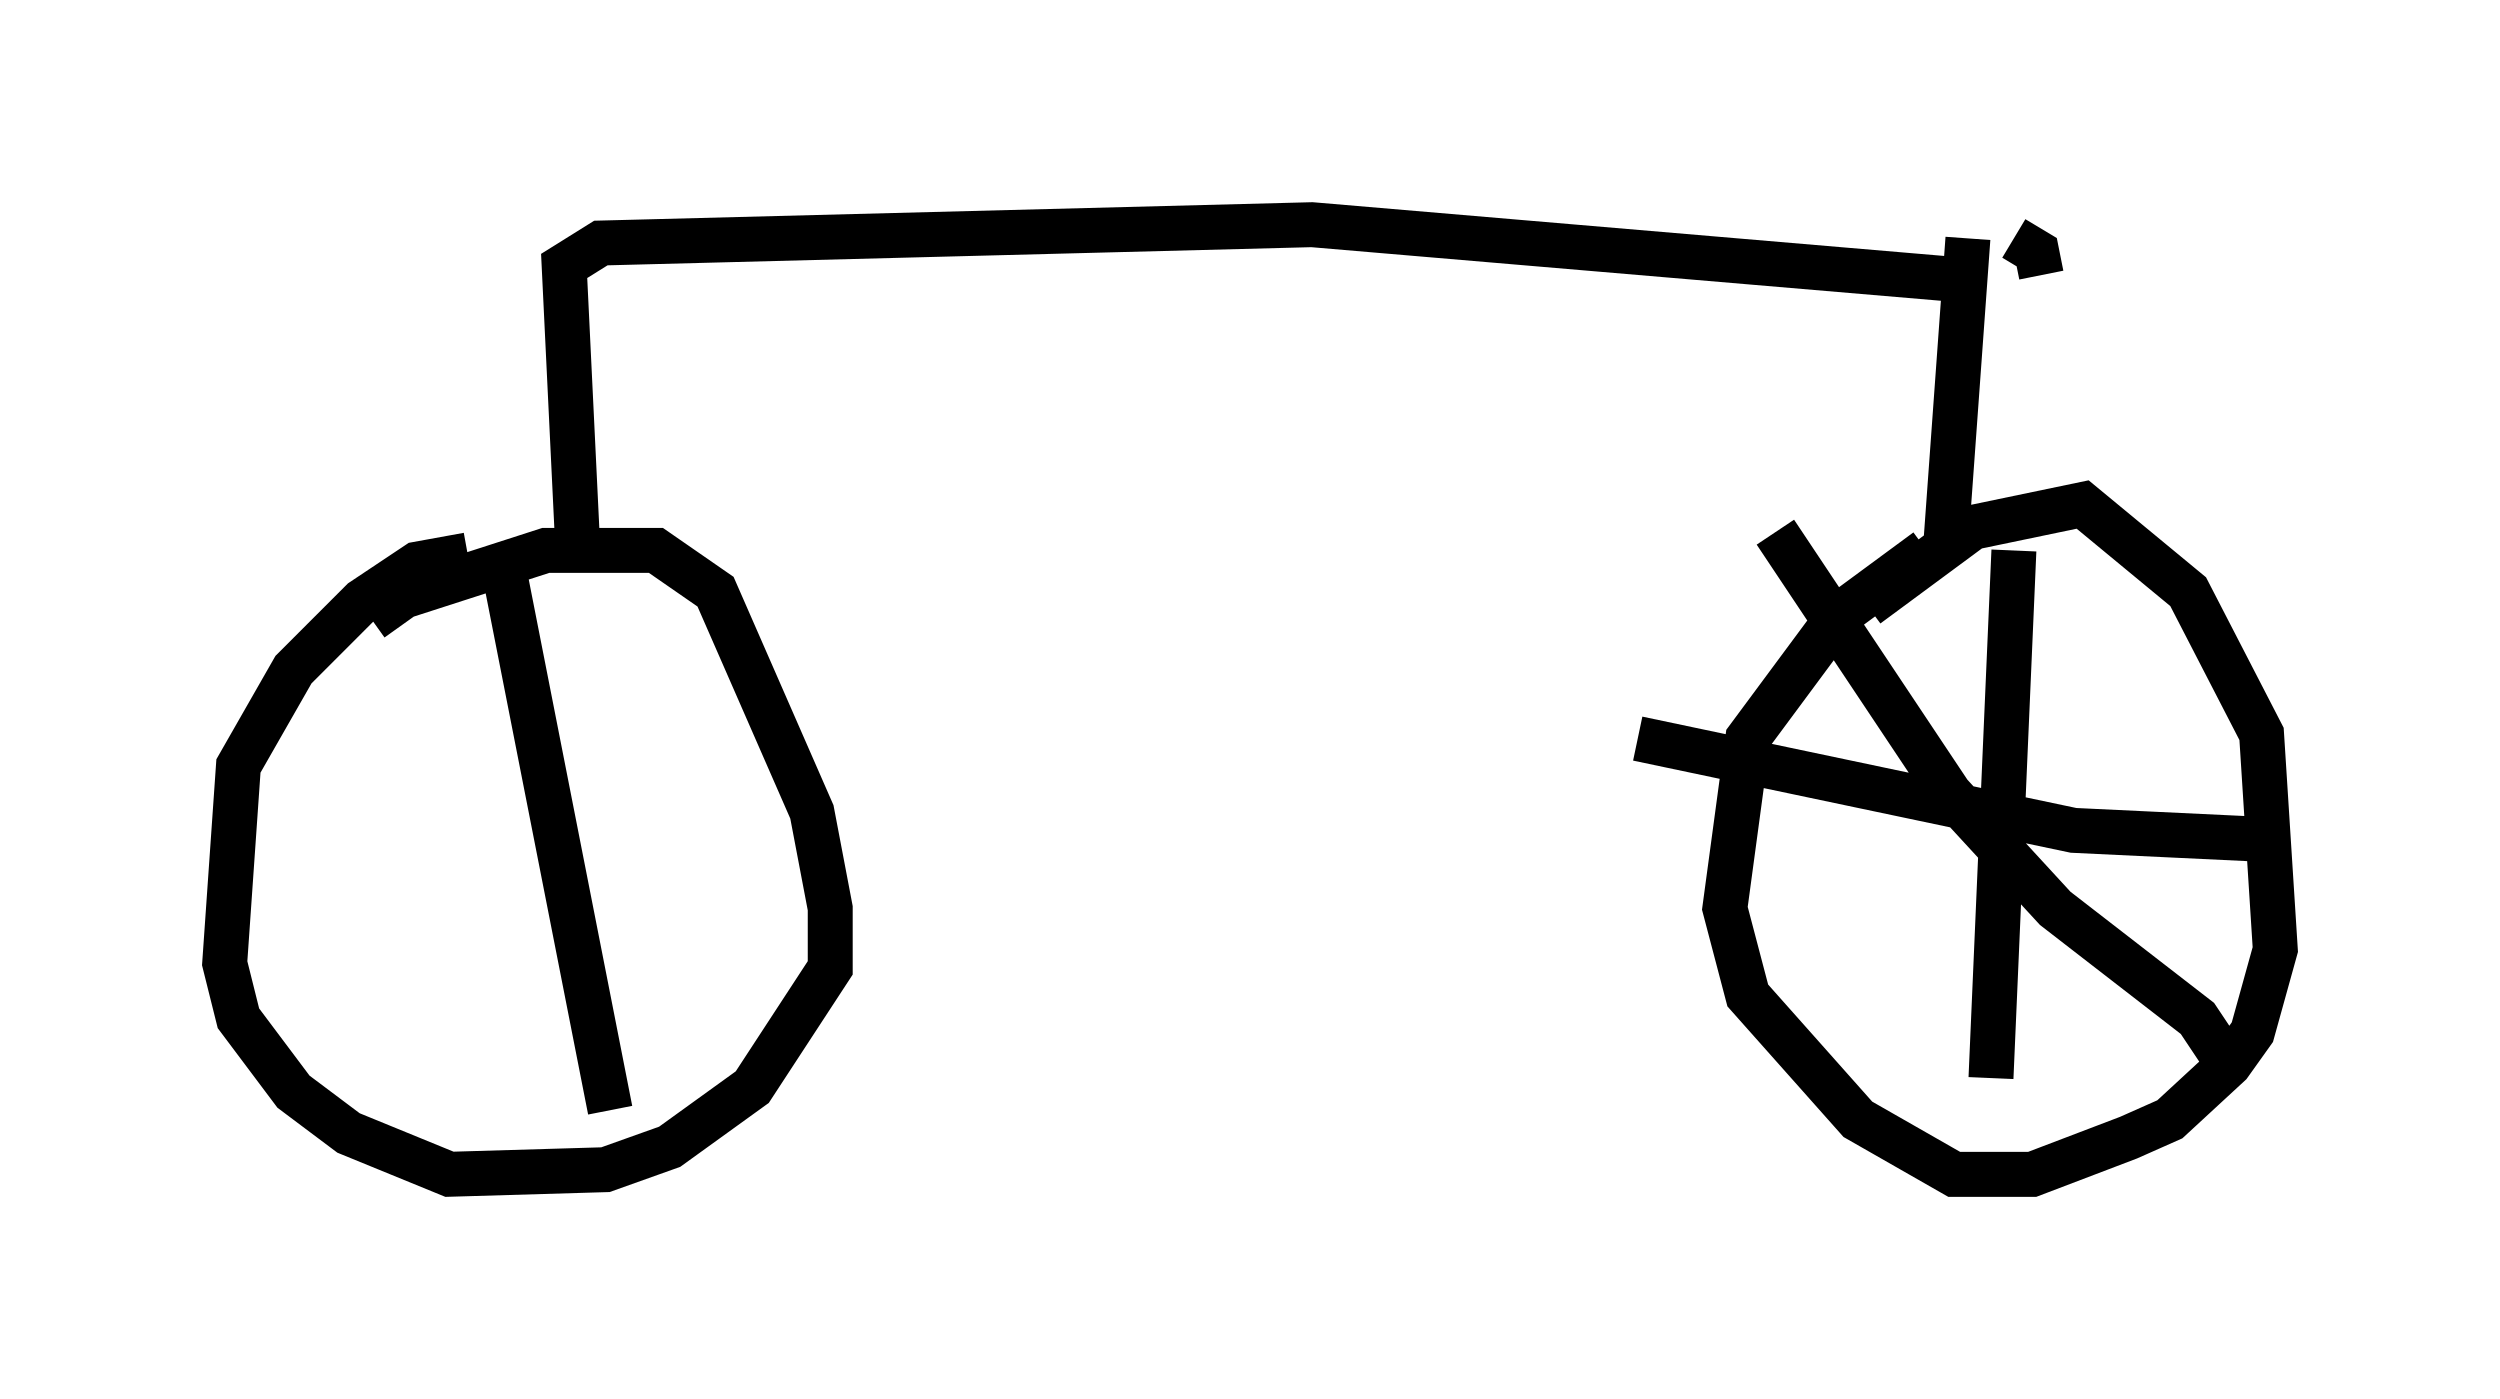 <?xml version="1.0" encoding="utf-8" ?>
<svg baseProfile="full" height="31.131" version="1.1" width="55.632" xmlns="http://www.w3.org/2000/svg" xmlns:ev="http://www.w3.org/2001/xml-events" xmlns:xlink="http://www.w3.org/1999/xlink"><defs /><rect fill="white" height="31.131" width="55.632" x="0" y="0" /><path d="M7.96, 14.494 m0.306, -0.715 l0.715, -0.51 3.165, -1.021 l2.45, 0.0 1.327, 0.919 l2.144, 4.9 0.408, 2.144 l0.0, 1.327 -1.735, 2.654 l-1.838, 1.327 -1.429, 0.51 l-3.471, 0.102 -2.246, -0.919 l-1.225, -0.919 -1.225, -1.633 l-0.306, -1.225 0.306, -4.39 l1.225, -2.144 1.531, -1.531 l1.225, -0.817 1.123, -0.204 m2.45, -0.102 l-0.306, -6.329 0.817, -0.51 l15.823, -0.408 14.394, 1.225 m1.225, -0.919 l0.51, 0.306 0.102, 0.51 m-1.633, -0.817 l-0.51, 7.044 m-1.735, 1.123 l2.348, -1.735 2.45, -0.51 l2.348, 1.94 1.633, 3.165 l0.306, 4.798 -0.51, 1.838 l-0.51, 0.715 -1.327, 1.225 l-0.919, 0.408 -2.144, 0.817 l-1.735, 0.0 -2.144, -1.225 l-2.45, -2.756 -0.51, -1.94 l0.51, -3.777 2.042, -2.756 l1.94, -1.429 m1.94, 0.0 l-0.51, 11.74 m6.125, -5.308 l-4.288, -0.204 -9.698, -2.042 m3.063, -4.594 l3.879, 5.819 2.348, 2.552 l3.165, 2.45 0.613, 0.919 m-38.282, -10.821 l2.348, 11.944 " fill="none" stroke="black" stroke-width="1" /></svg>